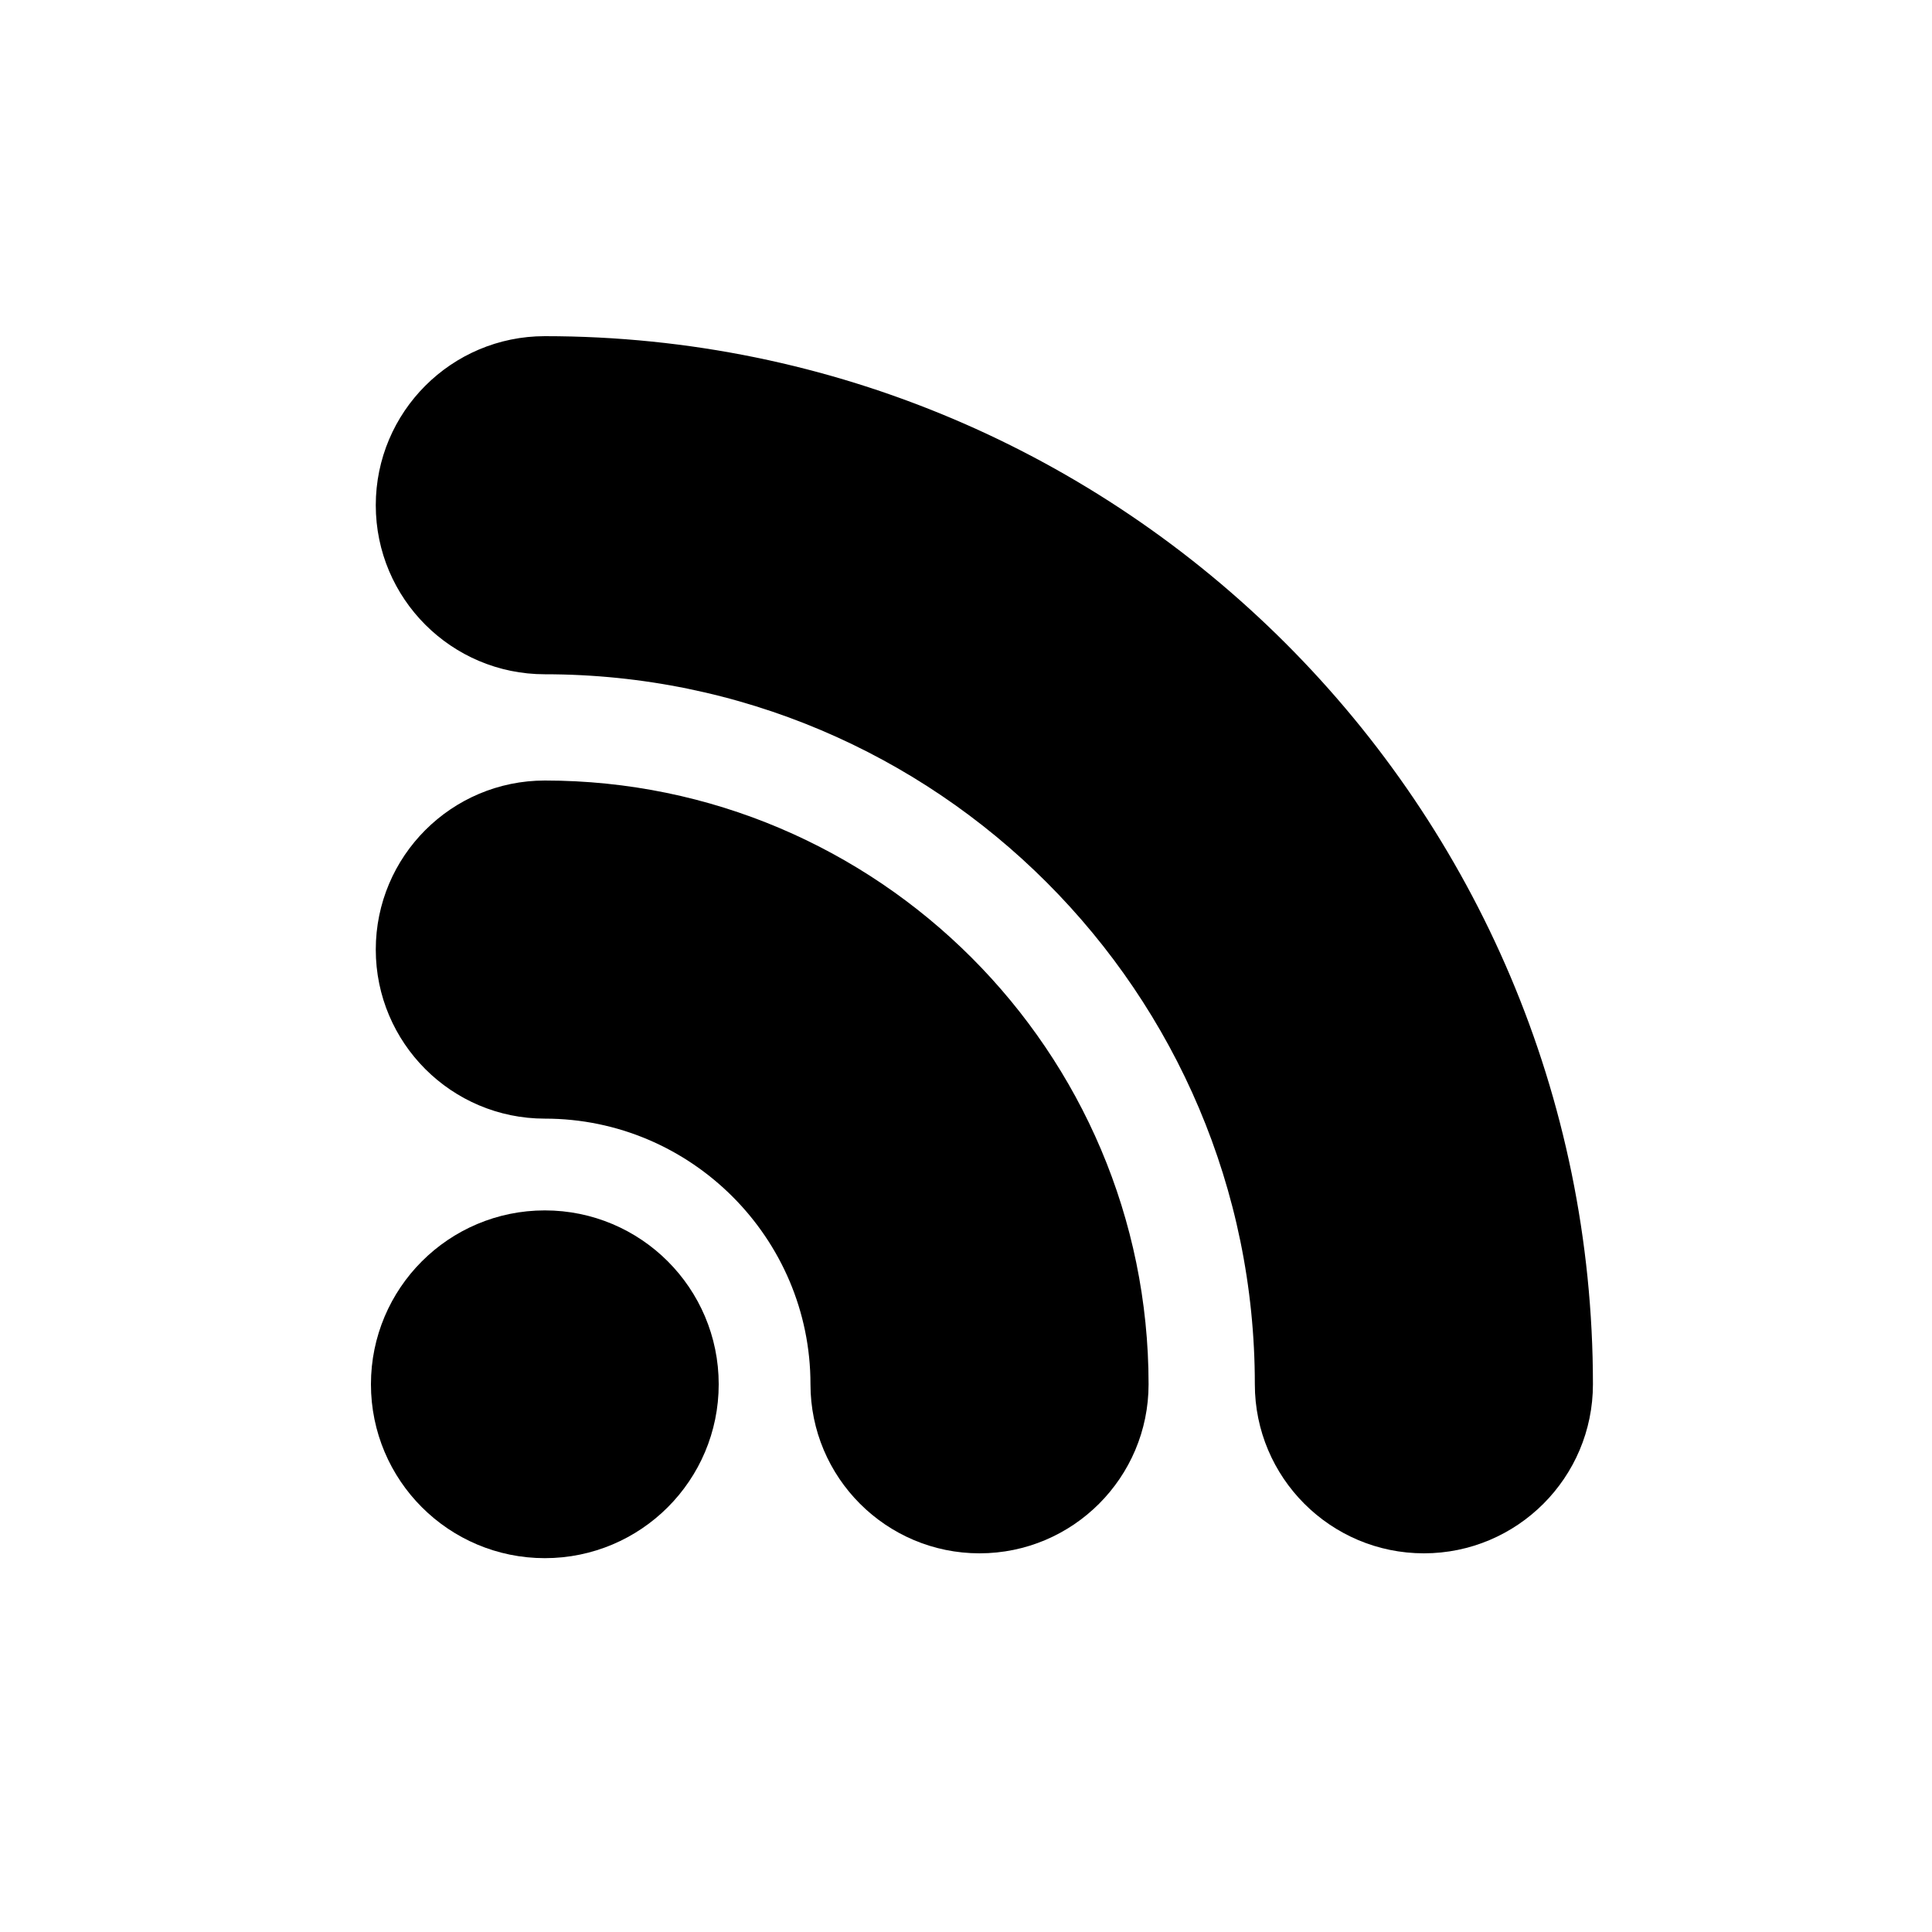 <svg xmlns="http://www.w3.org/2000/svg" viewBox="0 0 200 200">
<circle fill="#000000" stroke="#000000" stroke-width="6" stroke-linejoin="round" stroke-miterlimit="10" cx="56.4" cy="143.3" r="15"/>
<path fill="#000000" stroke="#000000" stroke-width="6" stroke-linejoin="round" stroke-miterlimit="10" d="M101.4,157.8c-8,0-14.5-6.5-14.5-14.5c0-16.8-13.7-30.5-30.5-30.5c-8,0-14.5-6.5-14.5-14.5s6.5-14.5,14.5-14.5c32.8,0,59.5,26.7,59.5,59.5C115.9,151.3,109.4,157.8,101.4,157.8z"/>
<path fill="#000000" stroke="#000000" stroke-width="6" stroke-linejoin="round" stroke-miterlimit="10" d="M147.4,157.8c-8,0-14.5-6.5-14.5-14.5c0-42.2-34.3-76.5-76.5-76.5c-8,0-14.5-6.5-14.5-14.5s6.5-14.5,14.5-14.5c58.2,0,105.5,47.3,105.5,105.5C161.9,151.3,155.4,157.8,147.4,157.8z"/>
</svg>
